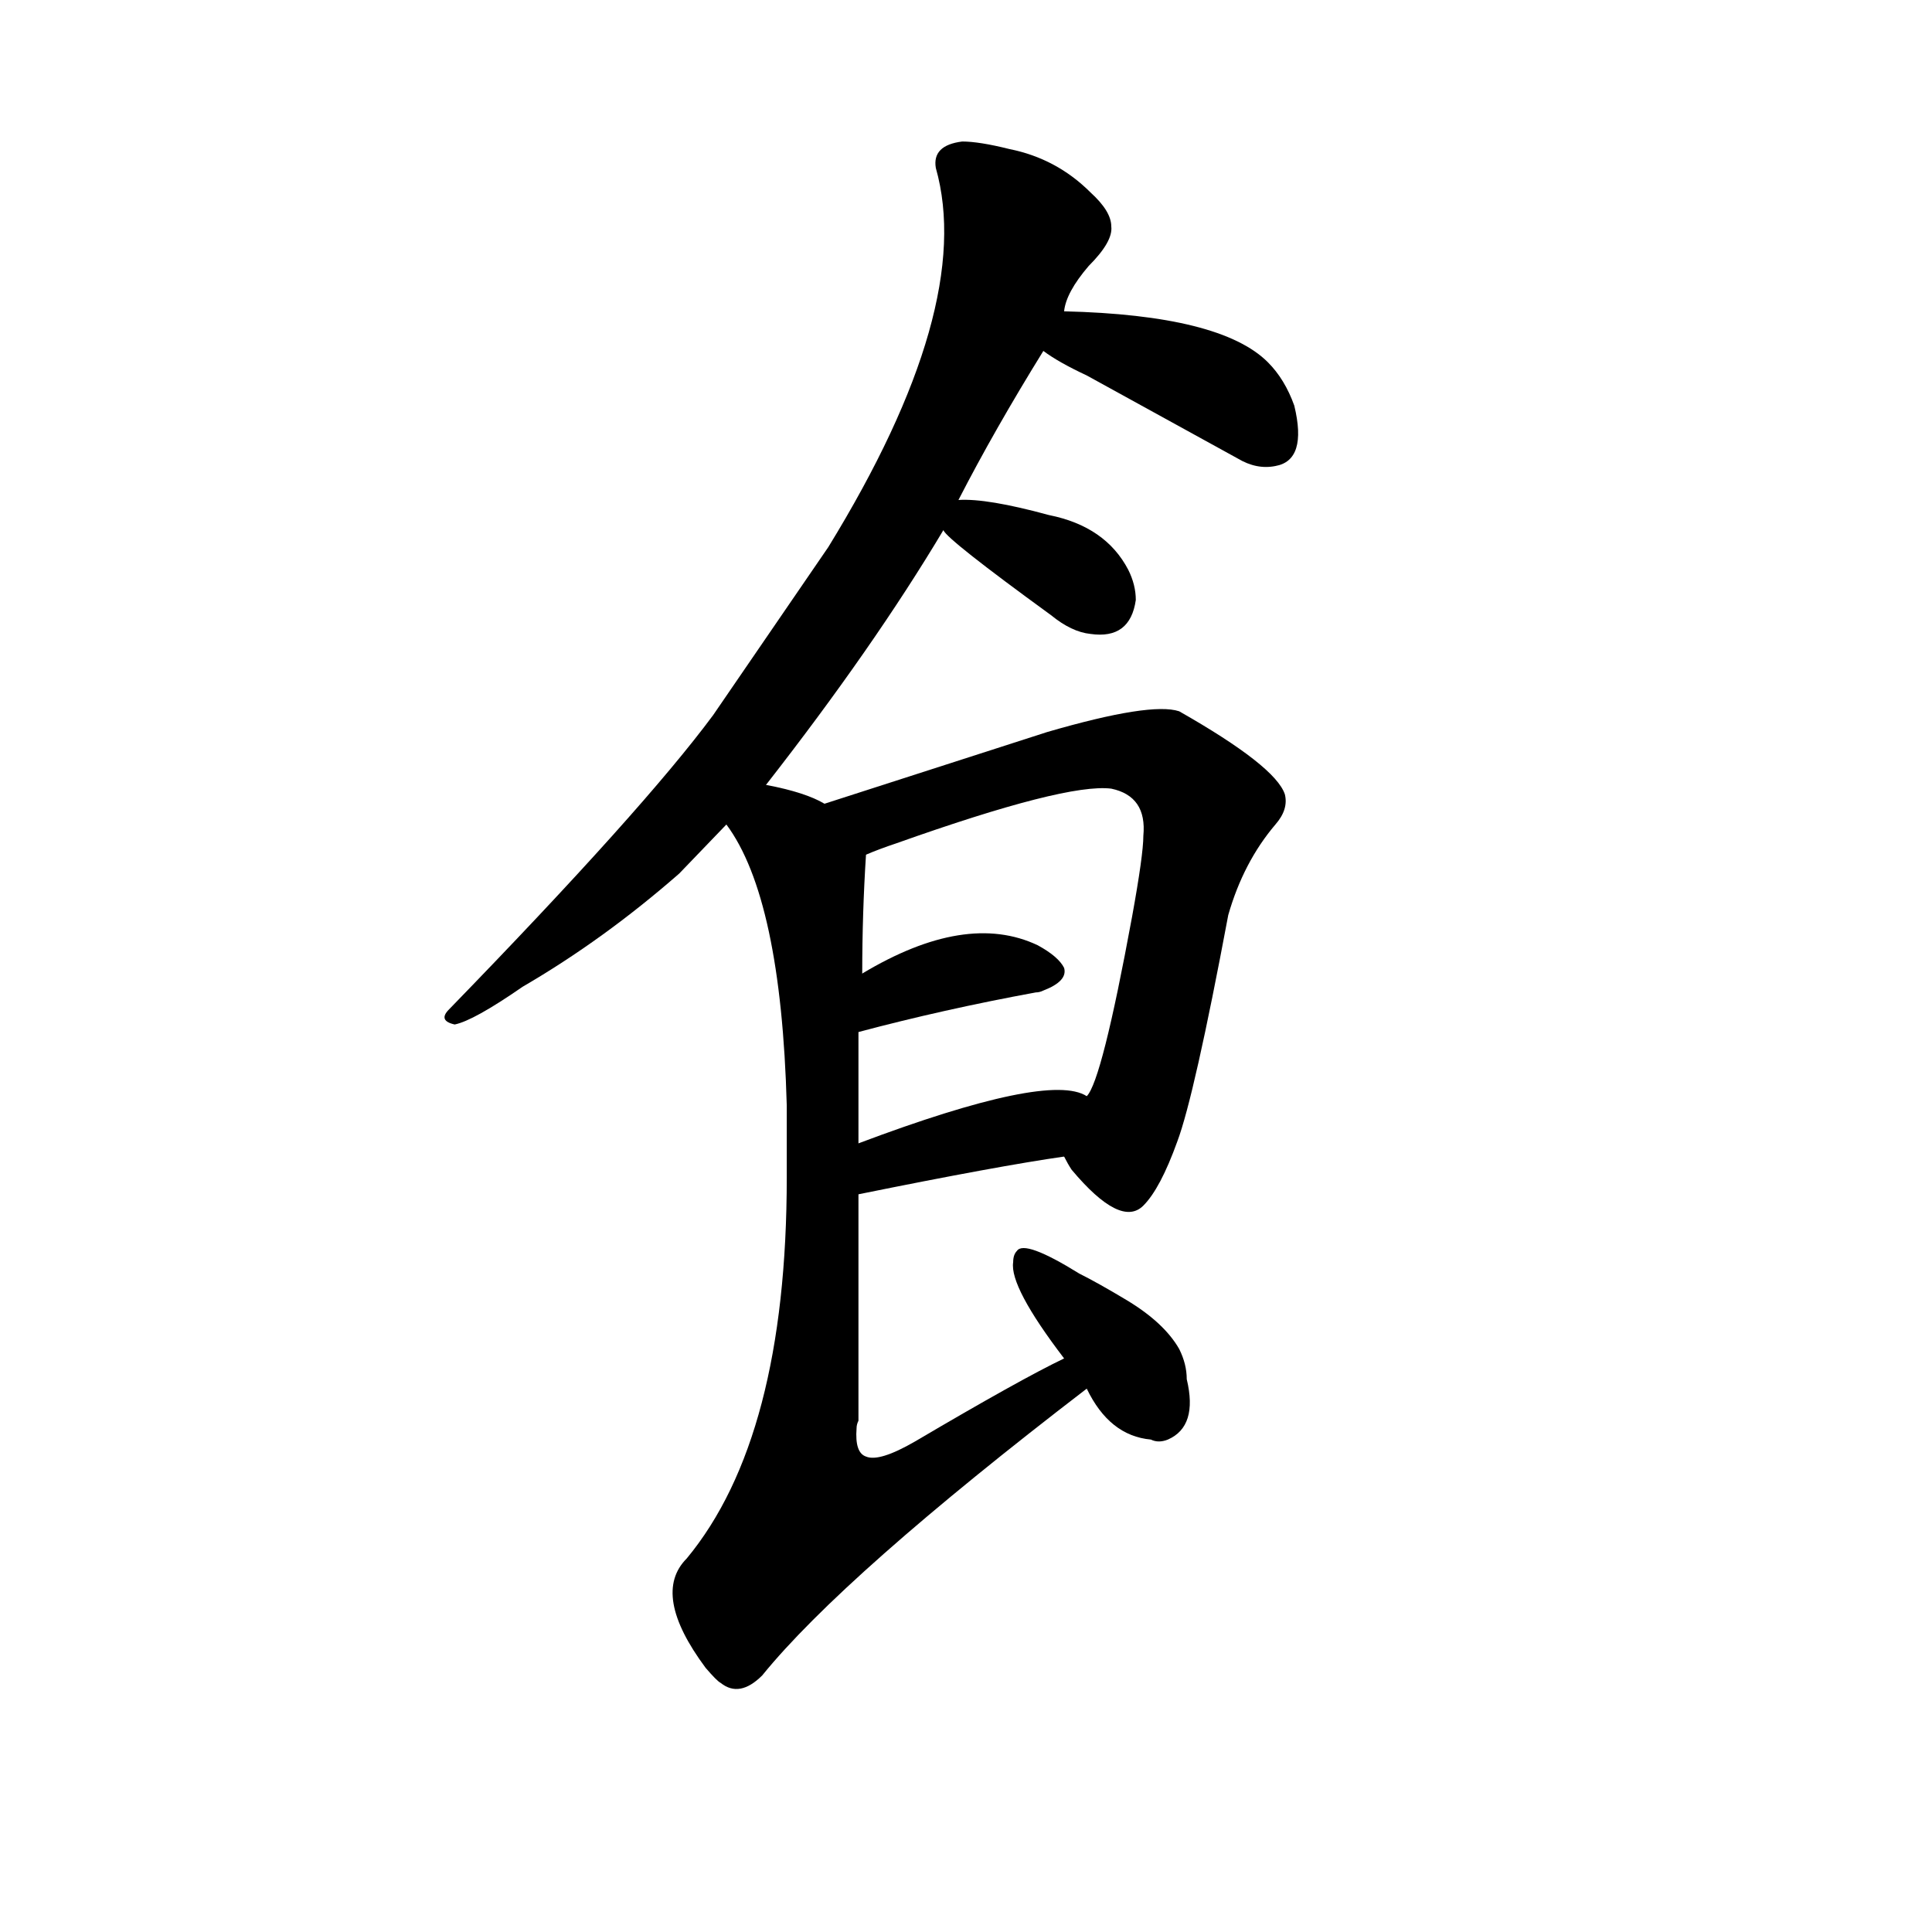 <svg version="1.1" viewBox="0 0 1024 1024" xmlns="http://www.w3.org/2000/svg">
  
  <g transform="scale(1, -1) translate(0, -900)">
    <style type="text/css">
        .origin {display:none;}
        .hide {display:none;}
        .stroke {fill: #000000;}
    </style>

    <path d="M 589 780 Q 589 788 578 798 Q 560 816 535 821 Q 519 825 510 825 Q 494 823 496 811 Q 517 737 439 610 L 378 521 Q 341 471 238 365 Q 232 359 241 357 Q 251 359 277 377 Q 320 402 360 437 L 385 463 L 406 484 Q 463 557 500 619 L 508 635 Q 527 672 553 714 L 564 735 Q 565 745 577 759 Q 590 772 589 780 Z" fill="lightgray" class="stroke"/>
    <path d="M 553 714 Q 561 708 576 701 L 656 657 Q 666 651 676 653 Q 693 656 686 685 Q 681 699 672 708 Q 647 733 564 735 C 534 736 528 731 553 714 Z" fill="lightgray" class="stroke"/>
    <path d="M 500 619 Q 502 614 557 574 Q 568 565 578 564 Q 599 561 602 582 Q 602 590 598 598 Q 586 621 556 627 Q 523 636 508 635 C 487 635 487 635 500 619 Z" fill="lightgray" class="stroke"/>
    <path d="M 564 287 Q 566 283 568 280 Q 594 249 606 261 Q 615 270 624 295 Q 633 319 651 415 Q 659 443 676 463 Q 683 471 681 479 Q 676 494 625 523 Q 610 528 555 512 L 437 474 C 408 465 431 436 459 447 Q 466 450 475 453 Q 565 485 589 482 Q 608 478 606 457 Q 606 447 600 414 Q 584 327 576 319 C 563 292 562 289 564 287 Z" fill="lightgray" class="stroke"/>
    <path d="M 455 353 Q 500 365 549 374 Q 551 374 553 375 Q 566 380 564 387 Q 561 393 550 399 Q 512 417 457 384 C 431 369 426 345 455 353 Z" fill="lightgray" class="stroke"/>
    <path d="M 455 267 Q 529 282 564 287 C 594 291 603 306 576 319 Q 556 332 455 294 C 427 283 426 261 455 267 Z" fill="lightgray" class="stroke"/>
    <path d="M 385 463 Q 414 424 417 314 L 417 276 Q 417 138 364 74 Q 345 55 374 16 Q 380 9 382 8 Q 392 0 404 12 Q 447 65 576 164 C 600 182 591 194 564 180 Q 541 169 485 136 Q 466 125 459 128 Q 453 130 454 143 Q 454 145 455 147 L 455 267 L 455 294 Q 455 331 455 353 L 457 384 Q 457 416 459 447 C 460 465 460 465 437 474 Q 427 480 406 484 C 377 491 370 489 385 463 Z" fill="lightgray" class="stroke"/>
    <path d="M 576 164 Q 588 139 610 137 Q 614 135 619 137 Q 635 144 629 169 Q 629 177 625 185 Q 617 199 597 211 Q 582 220 572 225 Q 543 243 539 237 Q 537 235 537 231 Q 535 218 564 180 L 576 164 Z" fill="lightgray" class="stroke"/></g>
</svg>